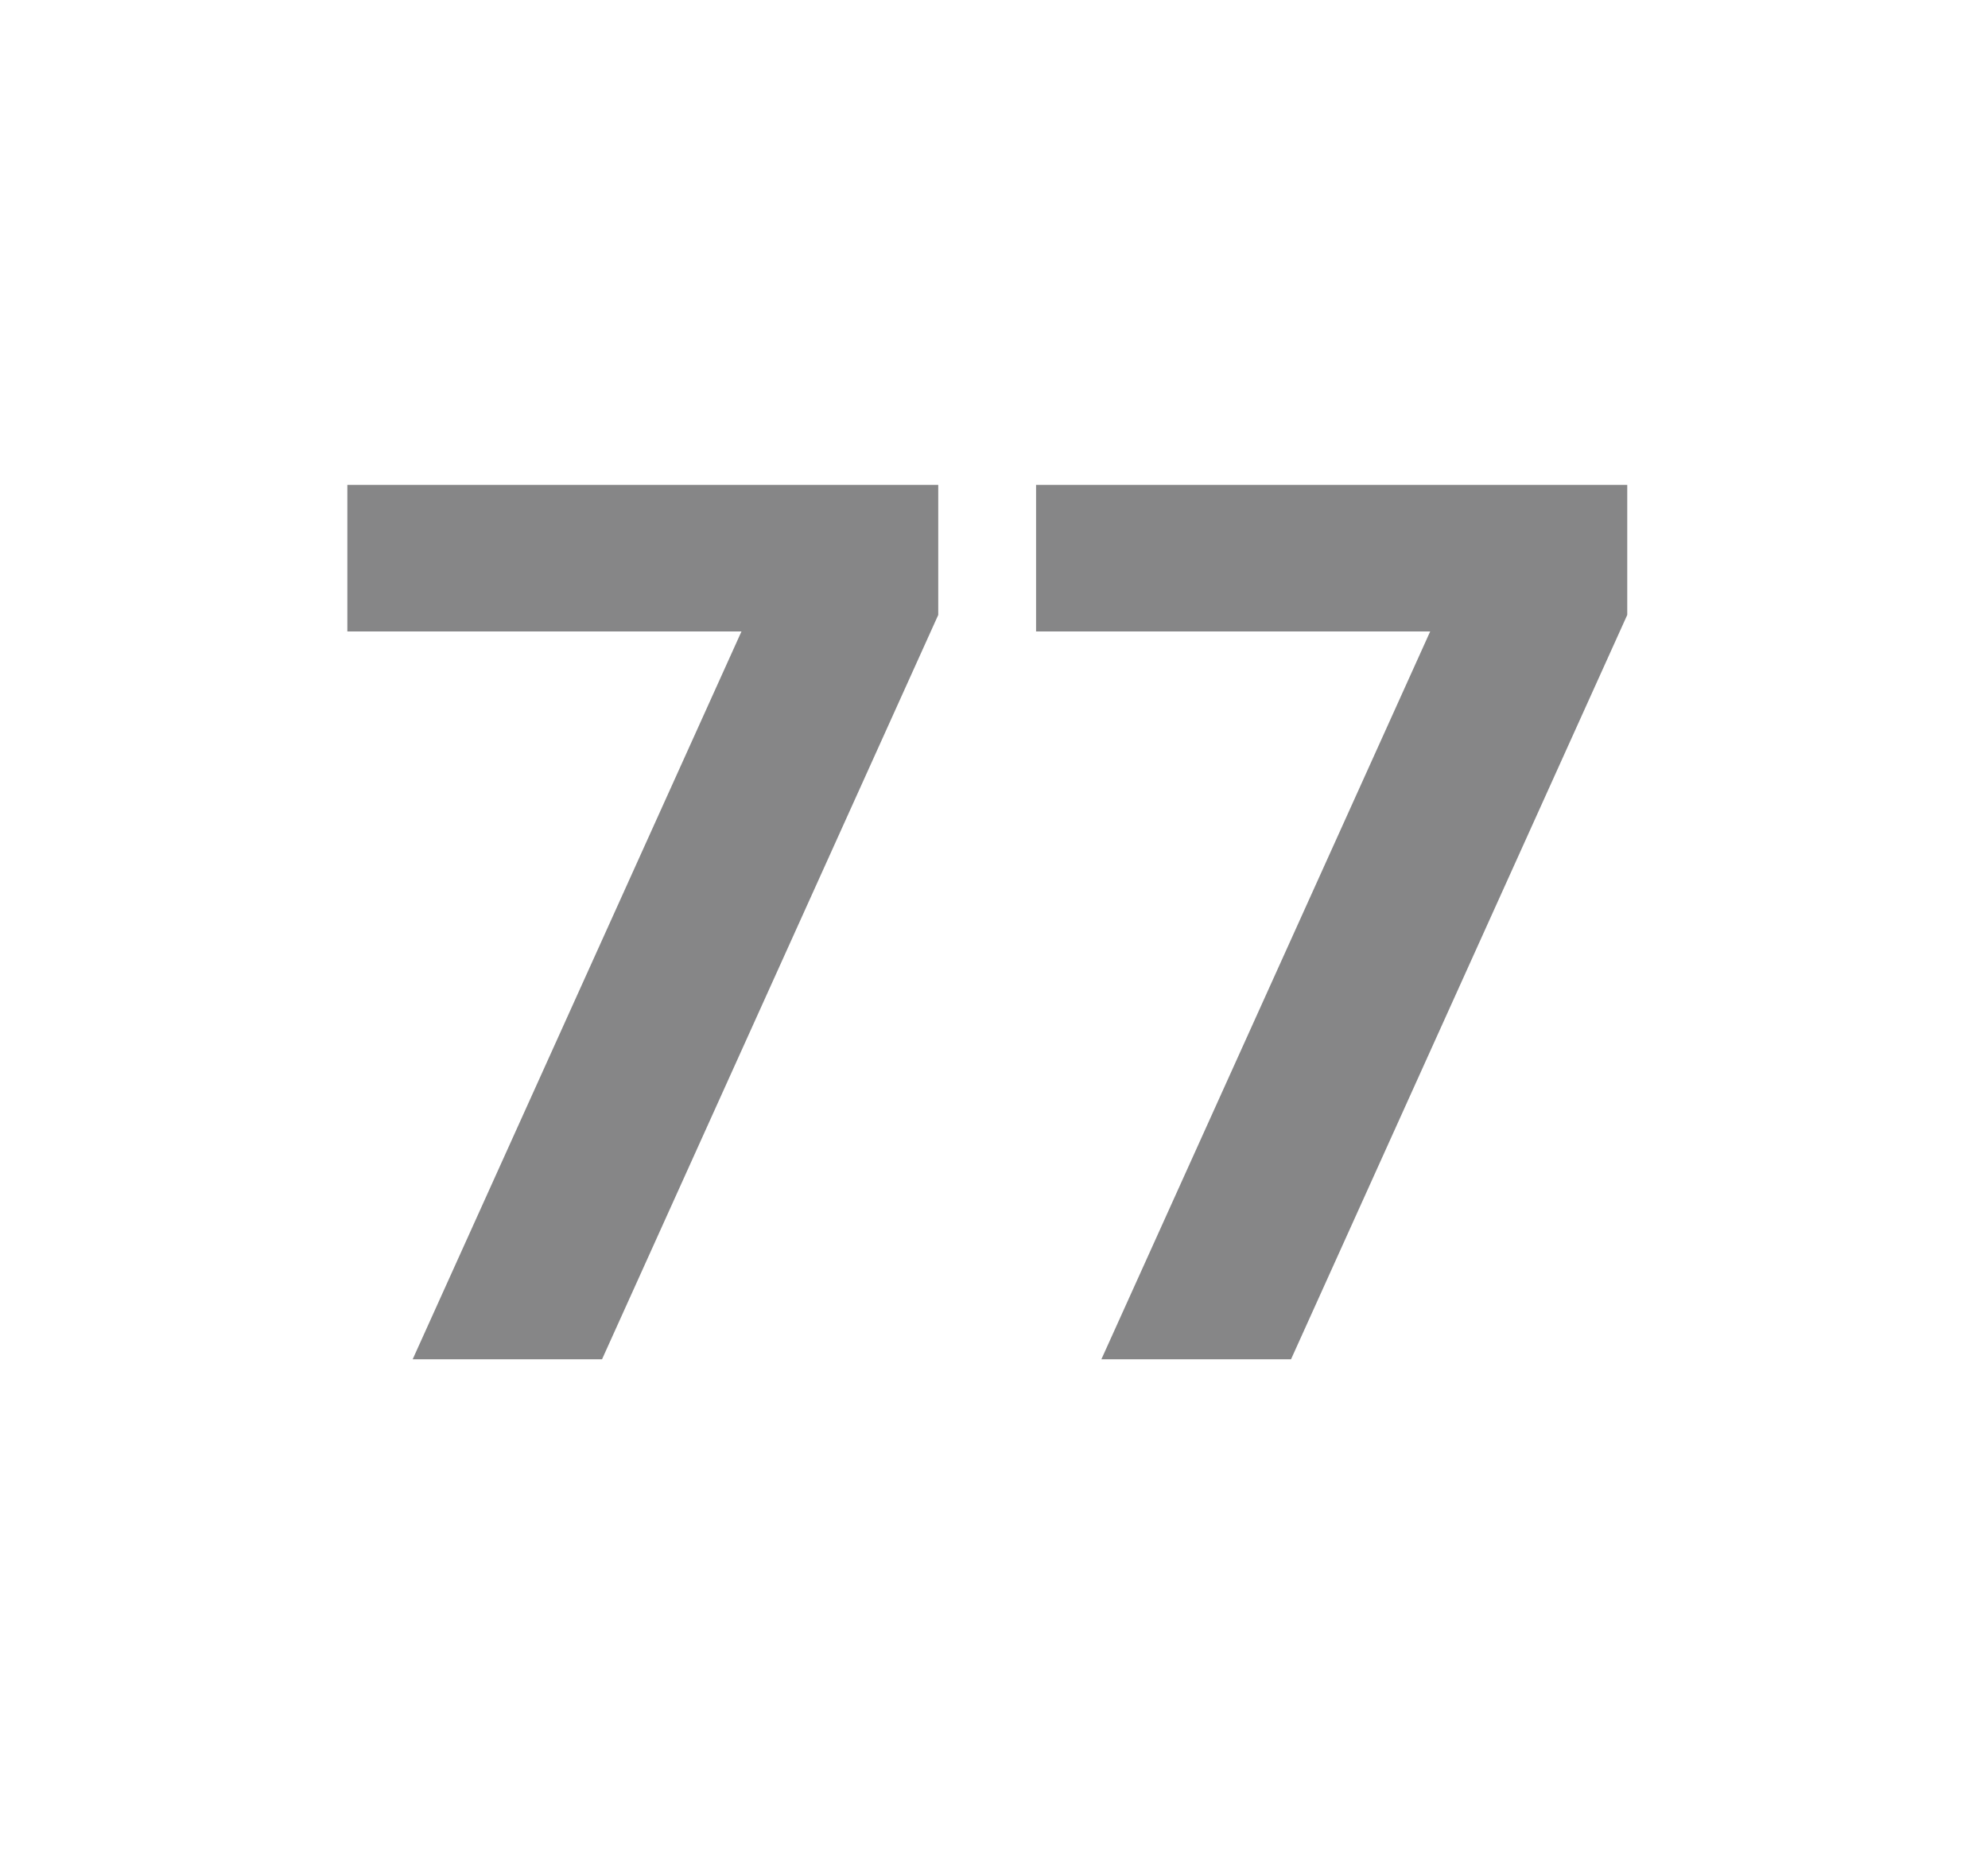 <svg id="Layer_1" data-name="Layer 1" xmlns="http://www.w3.org/2000/svg" viewBox="0 0 69.71 64.98"><defs><style>.cls-1{fill:#868687;}</style></defs><path class="cls-1" d="M21.11,47.66H14.47L26,22.14H12.18V17H32.9v4.56Z"/><path class="cls-1" d="M45.27,47.66H38.62L50.15,22.14H36.33V17H57.06v4.56Z"/></svg>